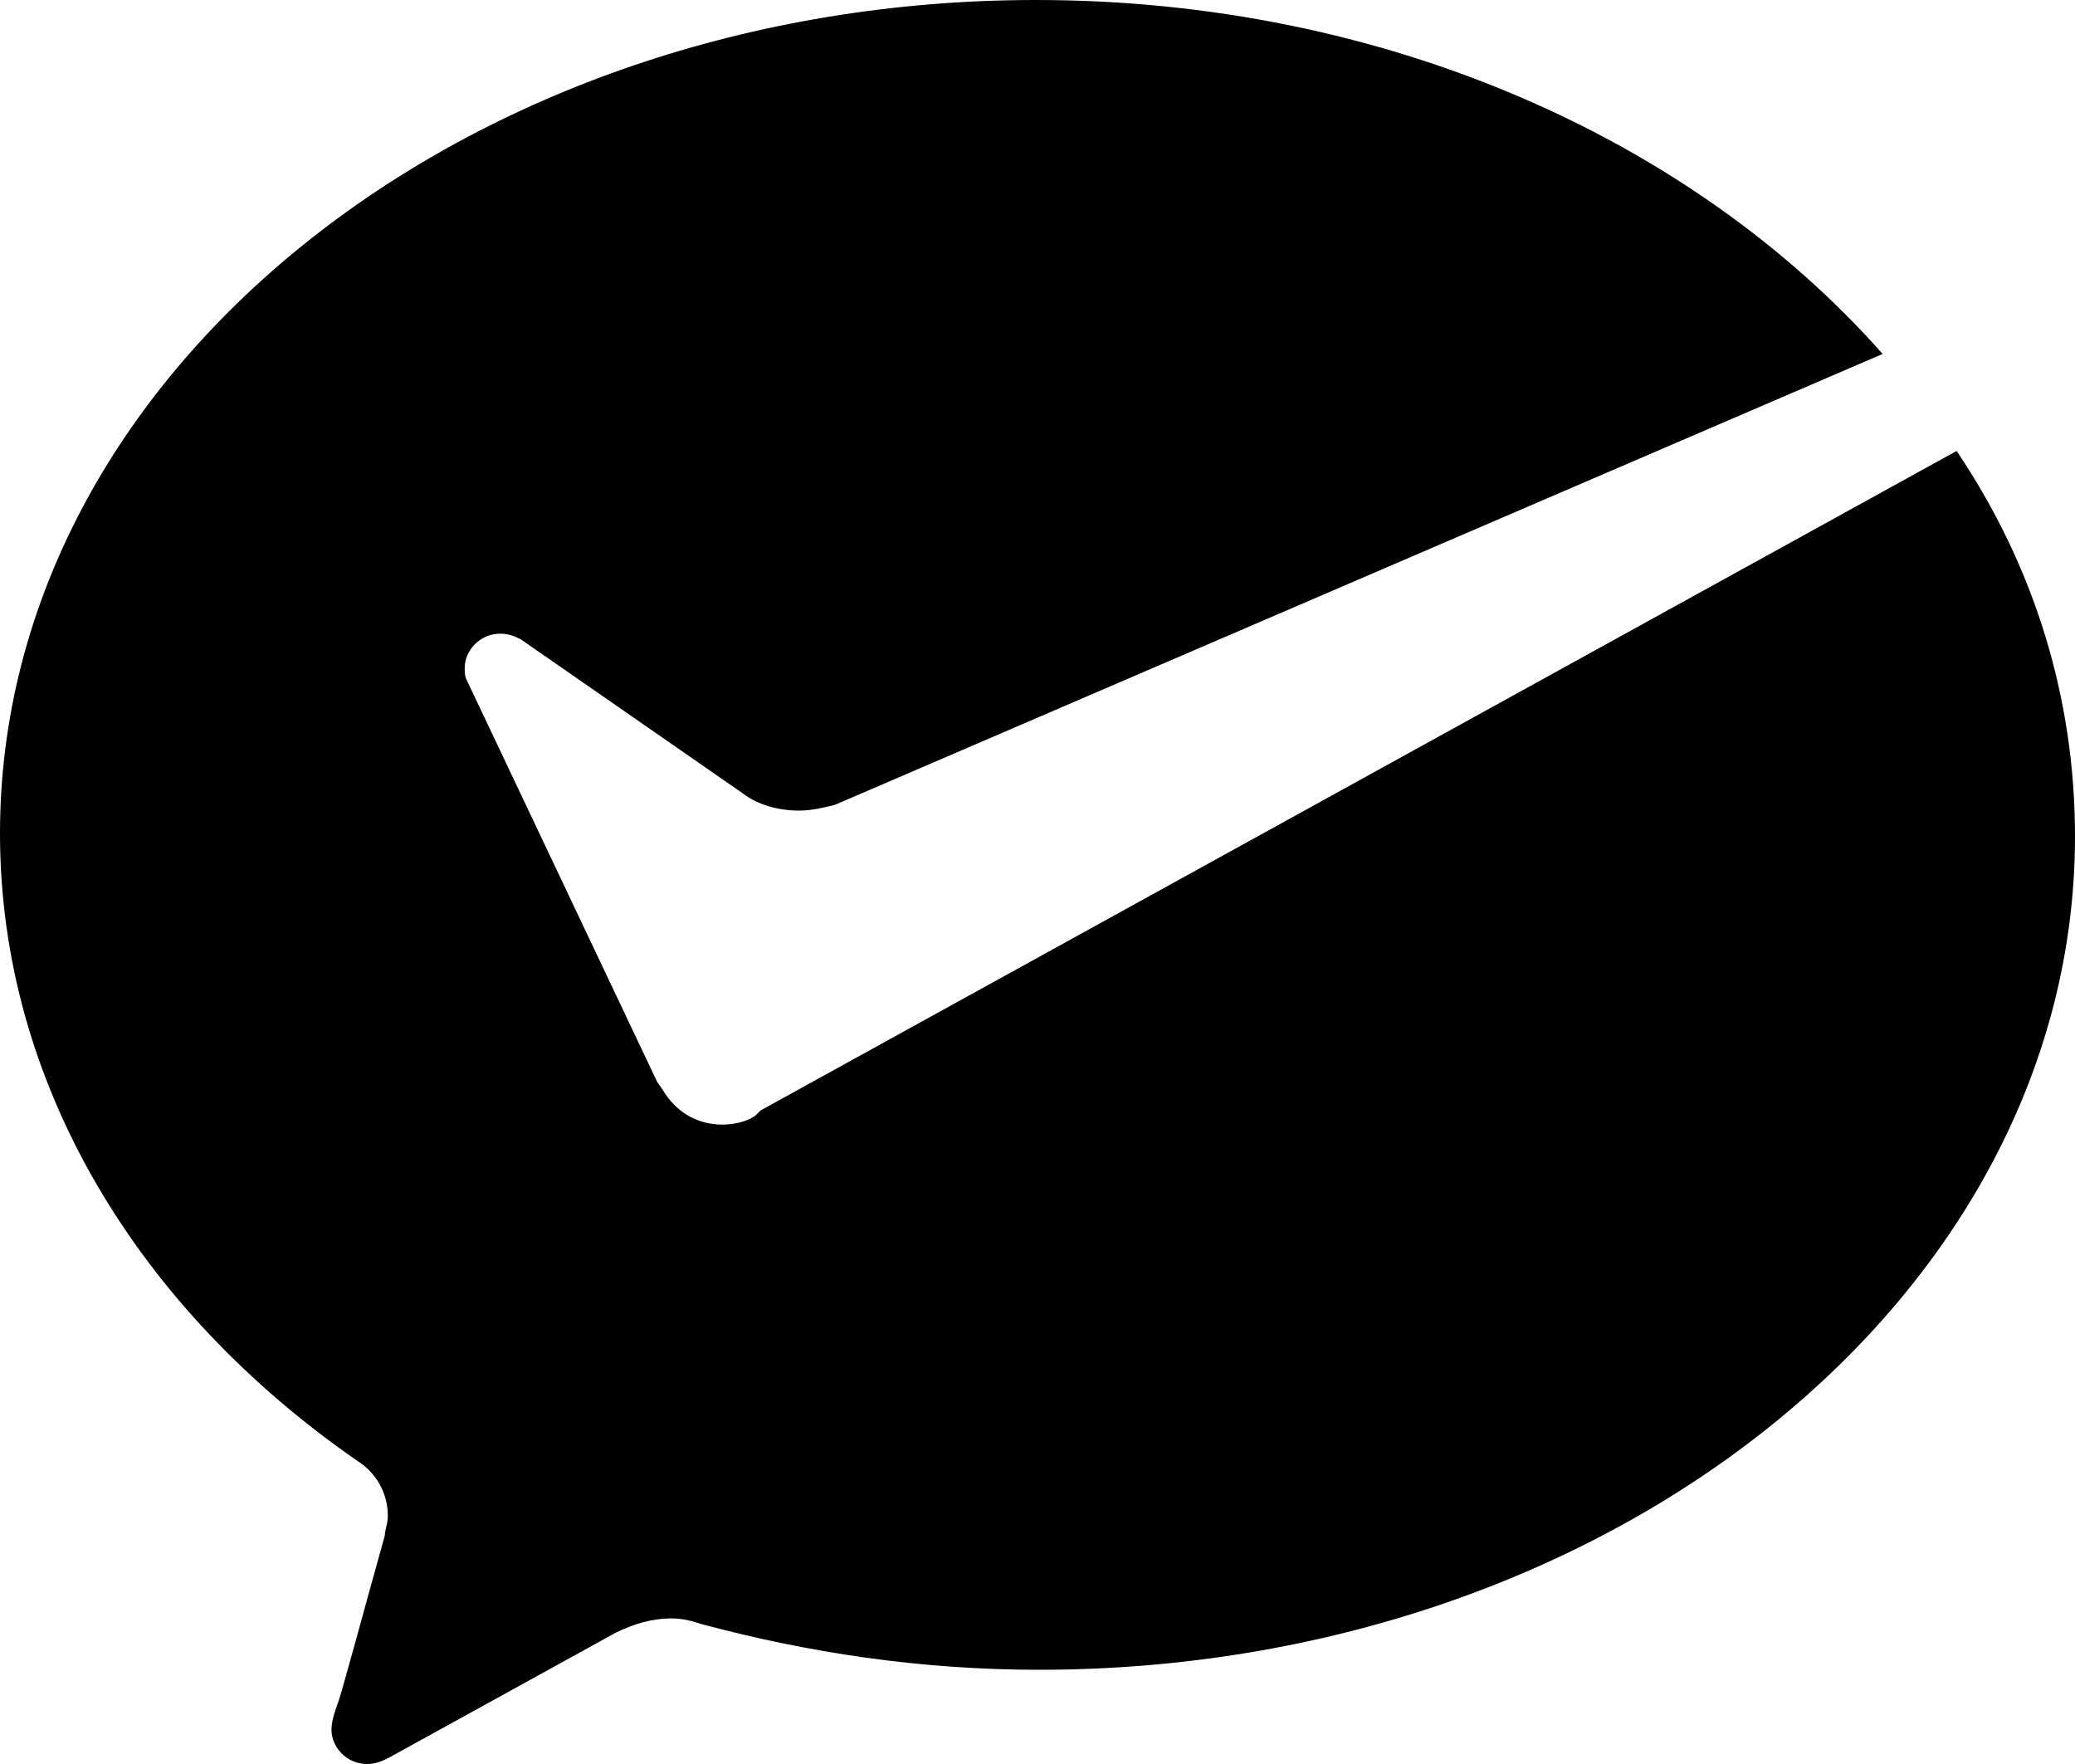 <?xml version="1.0" encoding="UTF-8"?>
<svg width="20px" height="17px" viewBox="0 0 20 17" version="1.1" xmlns="http://www.w3.org/2000/svg" xmlns:xlink="http://www.w3.org/1999/xlink">
    <!-- Generator: Sketch 50.2 (55047) - http://www.bohemiancoding.com/sketch -->
    <g id="Page-1" stroke="none" stroke-width="1" fill="none" fill-rule="evenodd">
        <g id="CHECK-OUT-buy-Copy-7" transform="translate(-31, -229)" fill="#000000" fill-rule="nonzero">
            <g id="微信支付" transform="translate(31, 229)">
                <path d="M7.275,10.756 C7.19,10.811 7.076,10.838 6.961,10.838 C6.705,10.838 6.505,10.701 6.391,10.508 L6.334,10.426 L4.508,6.574 C4.479,6.519 4.479,6.492 4.479,6.437 C4.479,6.272 4.622,6.107 4.822,6.107 C4.907,6.107 4.964,6.134 5.021,6.162 L7.161,7.647 C7.304,7.757 7.504,7.812 7.703,7.812 C7.817,7.812 7.932,7.785 8.046,7.757 L18.146,3.411 C16.32,1.348 13.352,0 9.986,0 C4.479,0 0,3.604 0,8.032 C0,10.453 1.341,12.626 3.452,14.084 C3.623,14.194 3.738,14.387 3.738,14.607 C3.738,14.689 3.709,14.744 3.709,14.799 C3.538,15.405 3.281,16.367 3.253,16.422 C3.224,16.505 3.195,16.587 3.195,16.67 C3.195,16.835 3.338,17 3.538,17 C3.623,17 3.68,16.972 3.738,16.945 L5.934,15.735 C6.106,15.652 6.277,15.597 6.476,15.597 C6.591,15.597 6.676,15.625 6.762,15.652 C7.789,15.927 8.873,16.092 10.014,16.092 C15.521,16.092 20,12.489 20,8.06 C20,6.712 19.601,5.447 18.859,4.346 L7.332,10.701 L7.275,10.756 Z" id="Shape"></path>
            </g>
        </g>
    </g>
</svg>
